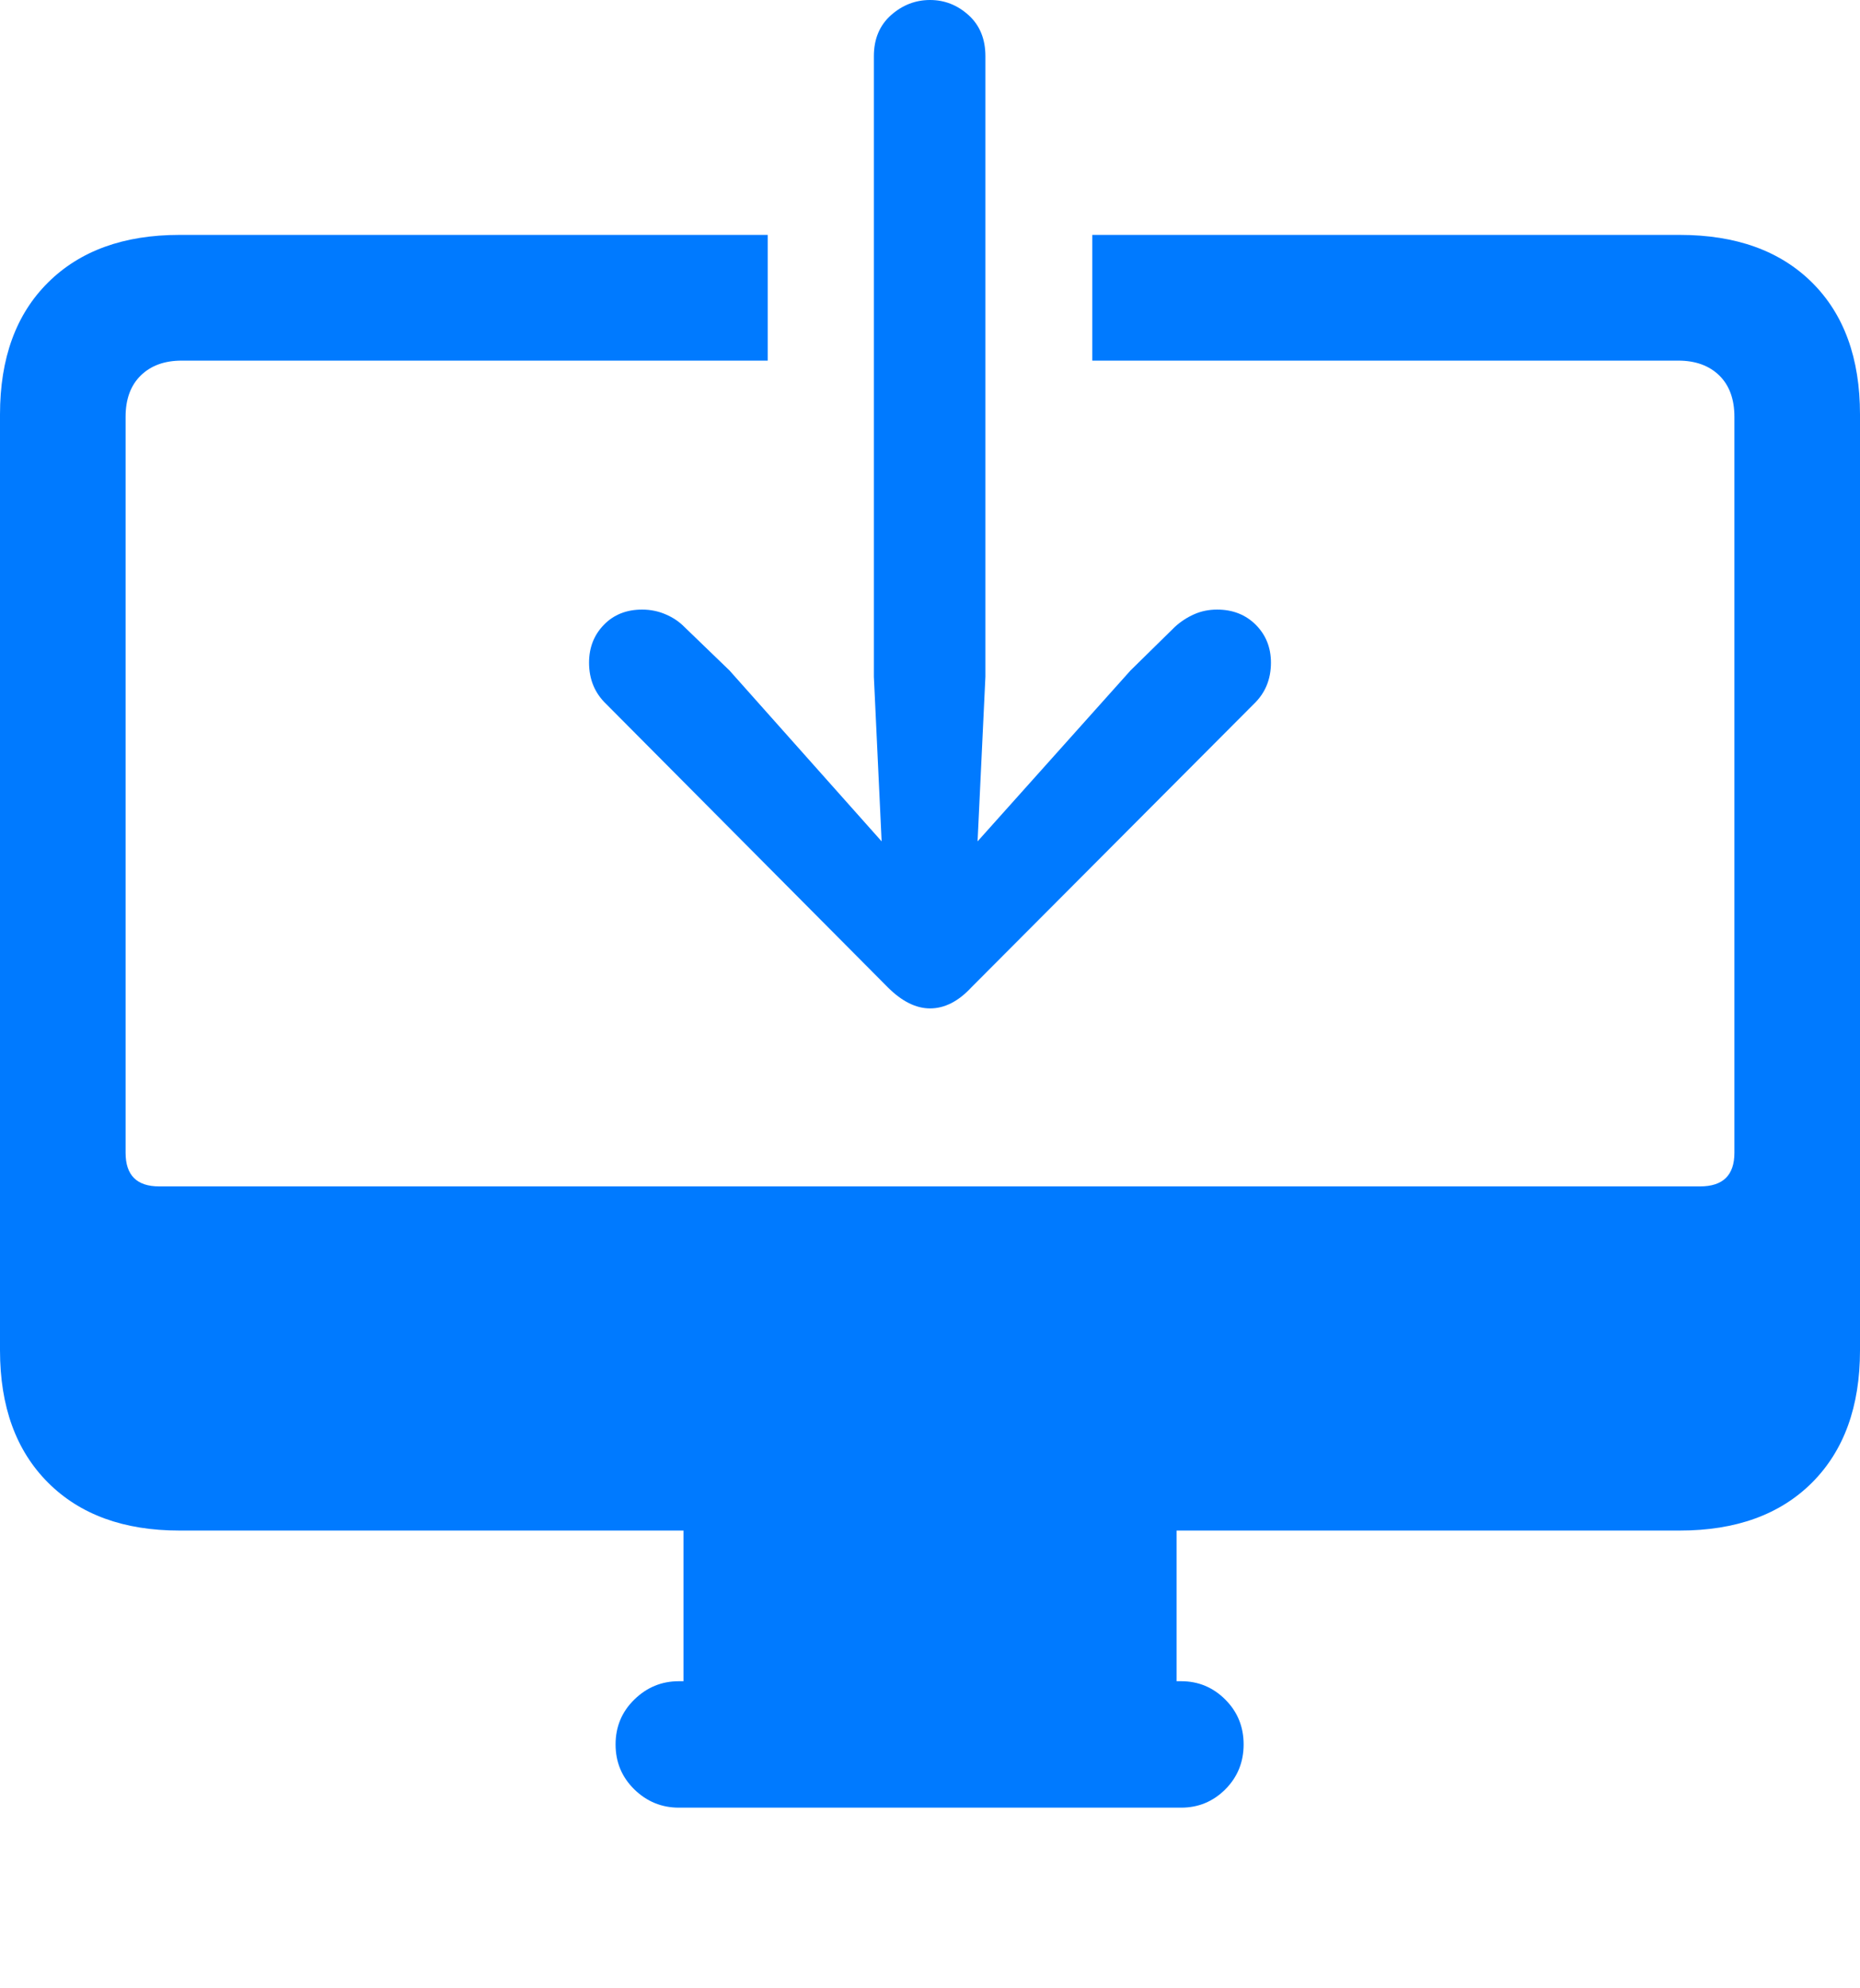 <?xml version="1.0" encoding="UTF-8"?>
<!--Generator: Apple Native CoreSVG 175.5-->
<!DOCTYPE svg
PUBLIC "-//W3C//DTD SVG 1.1//EN"
       "http://www.w3.org/Graphics/SVG/1.1/DTD/svg11.dtd">
<svg version="1.1" xmlns="http://www.w3.org/2000/svg" xmlns:xlink="http://www.w3.org/1999/xlink" width="23.281" height="24.873">
 <g>
  <rect height="24.873" opacity="0" width="23.281" x="0" y="0"/>
  <path d="M2.246 19.15L21.025 19.15Q22.08 19.15 22.681 18.55Q23.281 17.949 23.281 16.895L23.281 5.186Q23.281 4.131 22.681 3.535Q22.08 2.939 21.025 2.939L13.672 2.939L13.672 4.512L21.006 4.512Q21.328 4.512 21.519 4.697Q21.709 4.883 21.709 5.215L21.709 14.424Q21.709 14.844 21.279 14.844L1.992 14.844Q1.572 14.844 1.572 14.424L1.572 5.215Q1.572 4.883 1.763 4.697Q1.953 4.512 2.275 4.512L9.609 4.512L9.609 2.939L2.246 2.939Q1.201 2.939 0.601 3.535Q0 4.131 0 5.186L0 16.895Q0 17.949 0.601 18.55Q1.201 19.15 2.246 19.15ZM8.555 21.475L14.727 21.475L14.727 19.023L8.555 19.023ZM8.496 22.617L14.785 22.617Q15.107 22.617 15.337 22.388Q15.566 22.158 15.566 21.826Q15.566 21.494 15.337 21.265Q15.107 21.035 14.785 21.035L8.496 21.035Q8.174 21.035 7.939 21.265Q7.705 21.494 7.705 21.826Q7.705 22.158 7.939 22.388Q8.174 22.617 8.496 22.617Z" fill="#007aff"/>
  <path d="M10.938 0.703L10.938 8.467L11.035 10.527L9.131 8.389L8.564 7.842Q8.467 7.744 8.33 7.686Q8.193 7.627 8.037 7.627Q7.744 7.627 7.559 7.817Q7.373 8.008 7.373 8.291Q7.373 8.604 7.588 8.809L11.113 12.354Q11.377 12.617 11.641 12.617Q11.914 12.617 12.158 12.354L15.693 8.809Q15.908 8.604 15.908 8.291Q15.908 8.008 15.718 7.817Q15.527 7.627 15.234 7.627Q15.078 7.627 14.946 7.686Q14.815 7.744 14.707 7.842L14.15 8.389L12.236 10.527L12.334 8.467L12.334 0.703Q12.334 0.381 12.124 0.19Q11.914 0 11.641 0Q11.367 0 11.152 0.19Q10.938 0.381 10.938 0.703Z" fill="#007aff"/>
 </g>
</svg>
